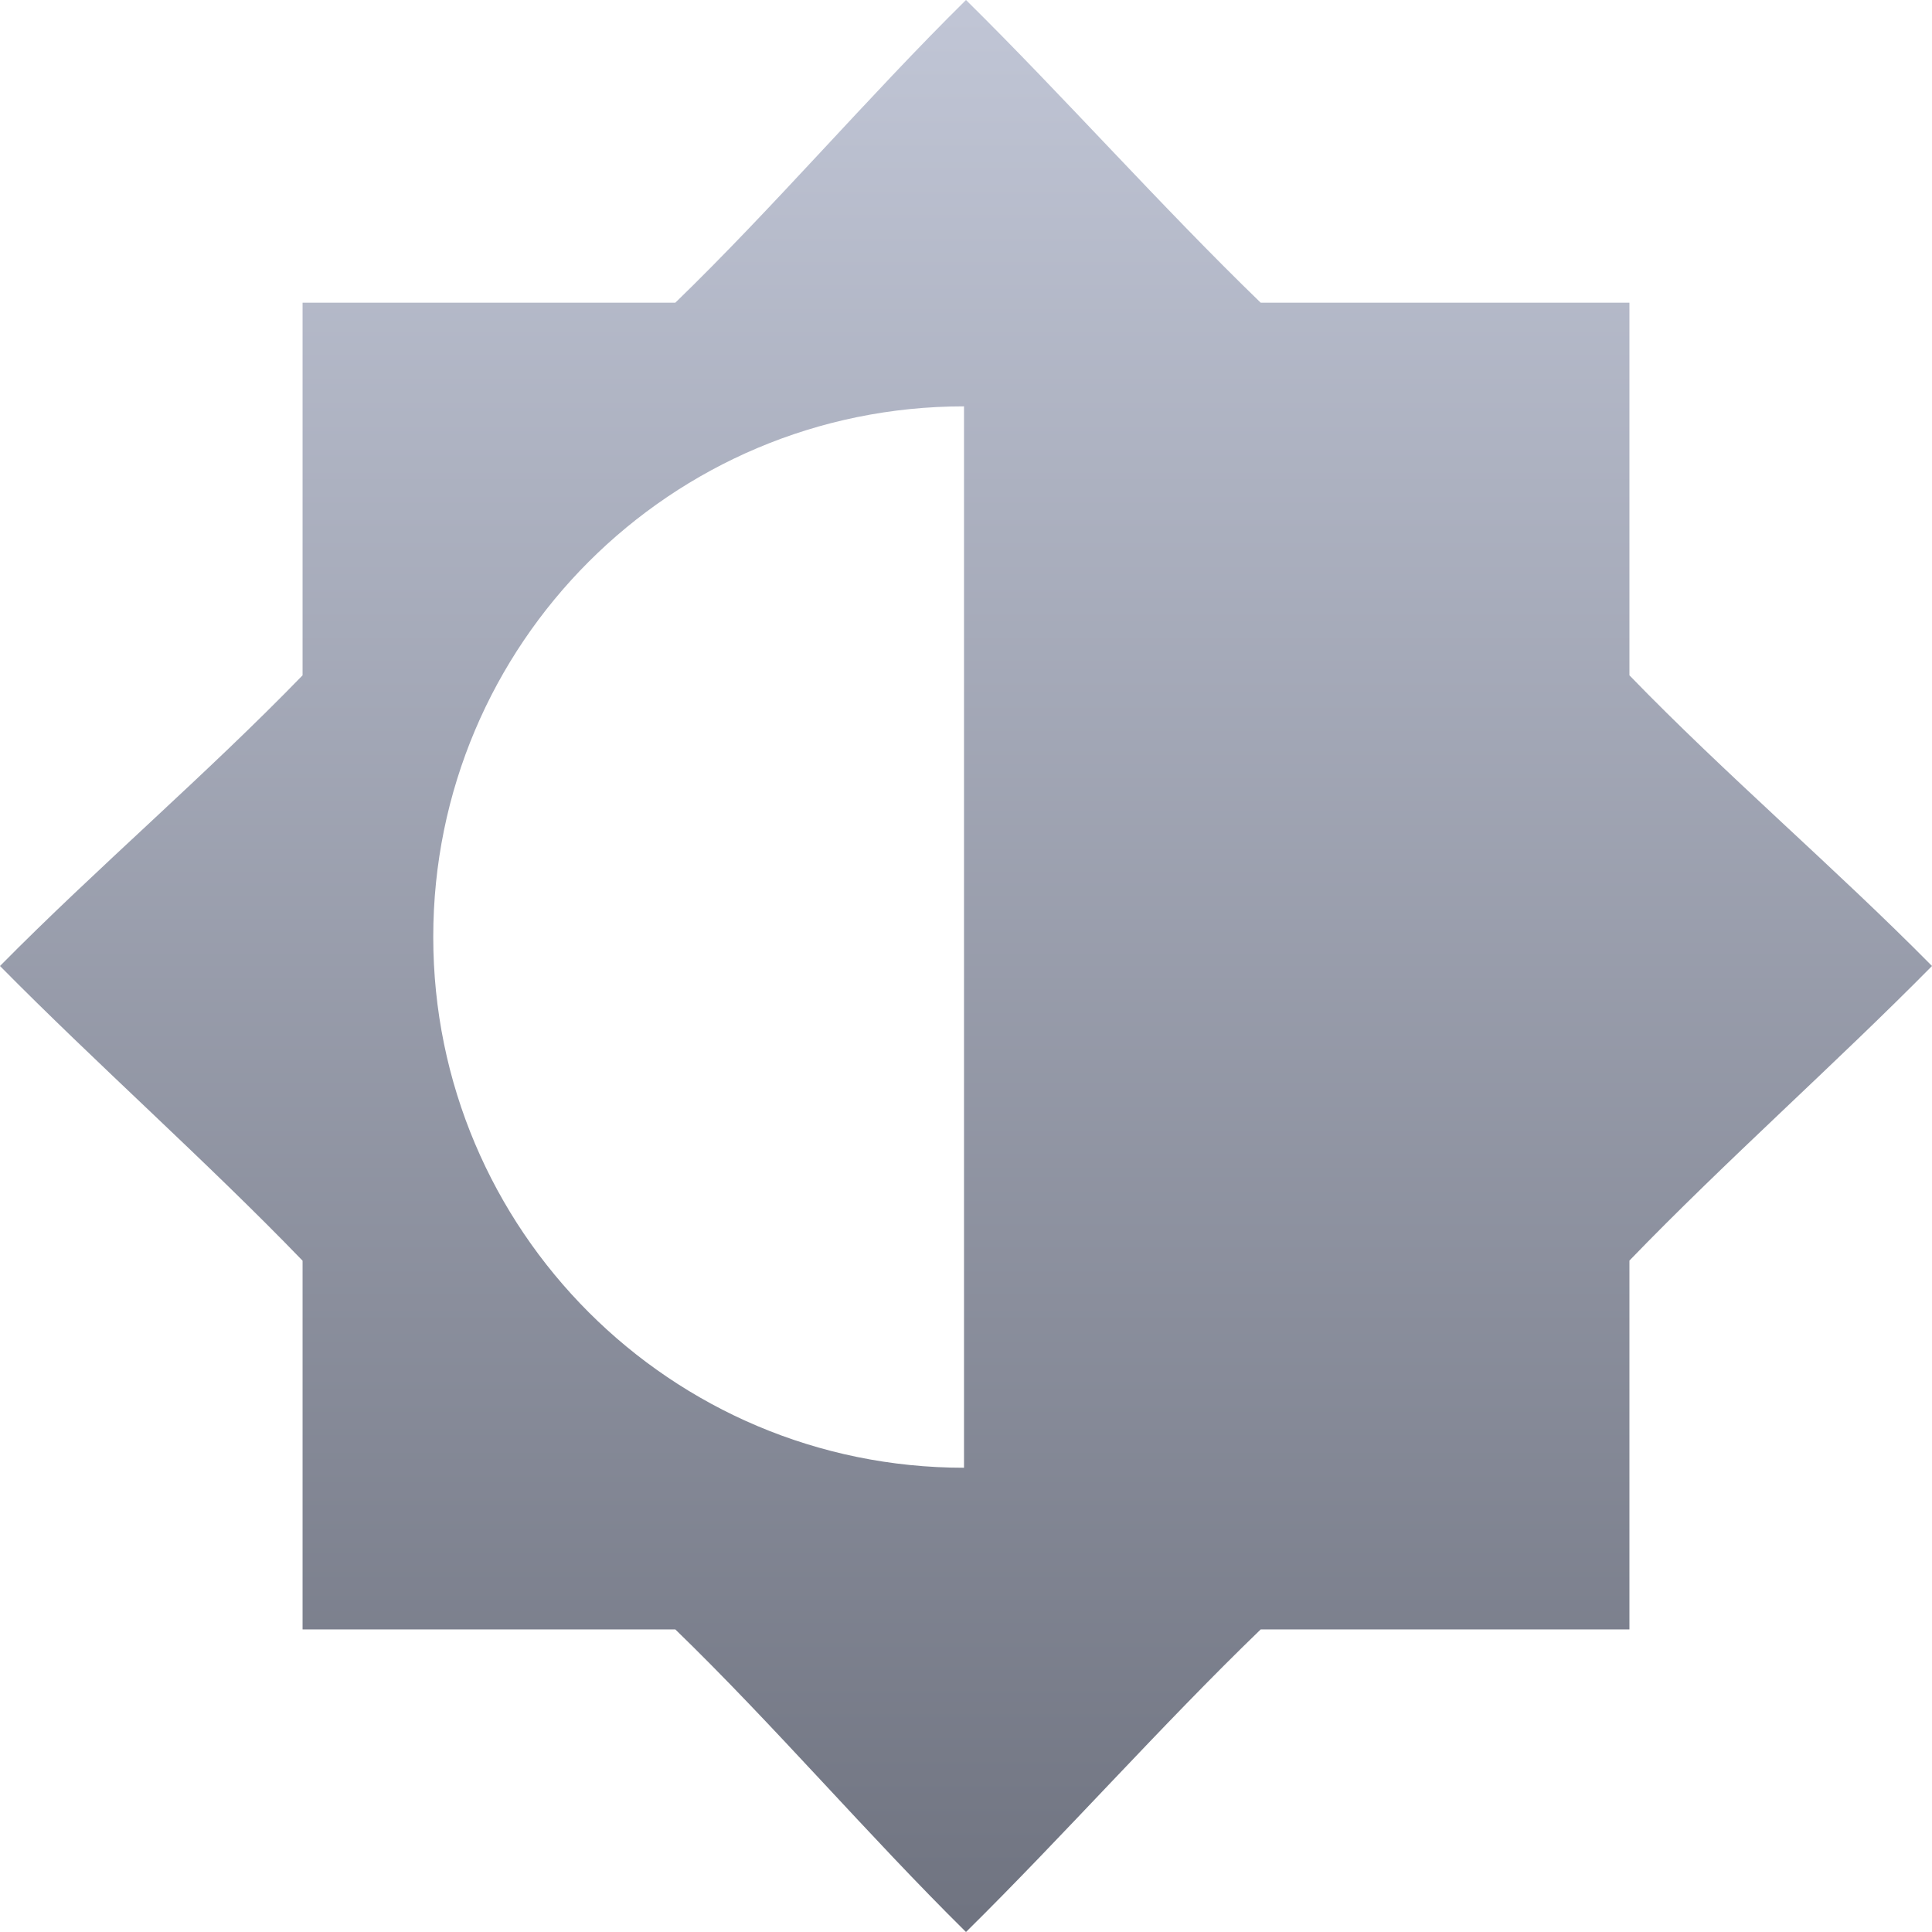 <svg xmlns="http://www.w3.org/2000/svg" xmlns:xlink="http://www.w3.org/1999/xlink" width="64" height="64" viewBox="0 0 64 64" version="1.1"><defs><linearGradient id="linear0" gradientUnits="userSpaceOnUse" x1="0" y1="0" x2="0" y2="1" gradientTransform="matrix(64,0,0,64,0,0)"><stop offset="0" style="stop-color:#c1c6d6;stop-opacity:1;"/><stop offset="1" style="stop-color:#6f7380;stop-opacity:1;"/></linearGradient></defs><g id="surface1"><path style=" stroke:none;fill-rule:evenodd;fill:url(#linear0);" d="M 32 0 C 28.758 3.199 25.656 6.844 22.371 10.027 L 10.023 10.027 L 10.023 22.371 C 6.84 25.656 3.199 28.758 0 32 C 3.199 35.242 6.844 38.469 10.023 41.762 L 10.023 53.977 L 22.371 53.977 C 25.652 57.156 28.758 60.801 32 64 C 35.242 60.801 38.469 57.156 41.762 53.977 L 53.977 53.977 L 53.977 41.758 C 57.156 38.465 60.801 35.242 64 32 C 60.801 28.758 57.156 25.656 53.977 22.371 L 53.977 10.027 L 41.762 10.027 C 38.473 6.844 35.242 3.199 32 0 Z M 31.934 13.461 C 22.223 13.461 14.352 21.328 14.352 31.039 C 14.352 40.746 22.223 48.621 31.934 48.621 Z M 31.934 13.461 "/></g></svg>
